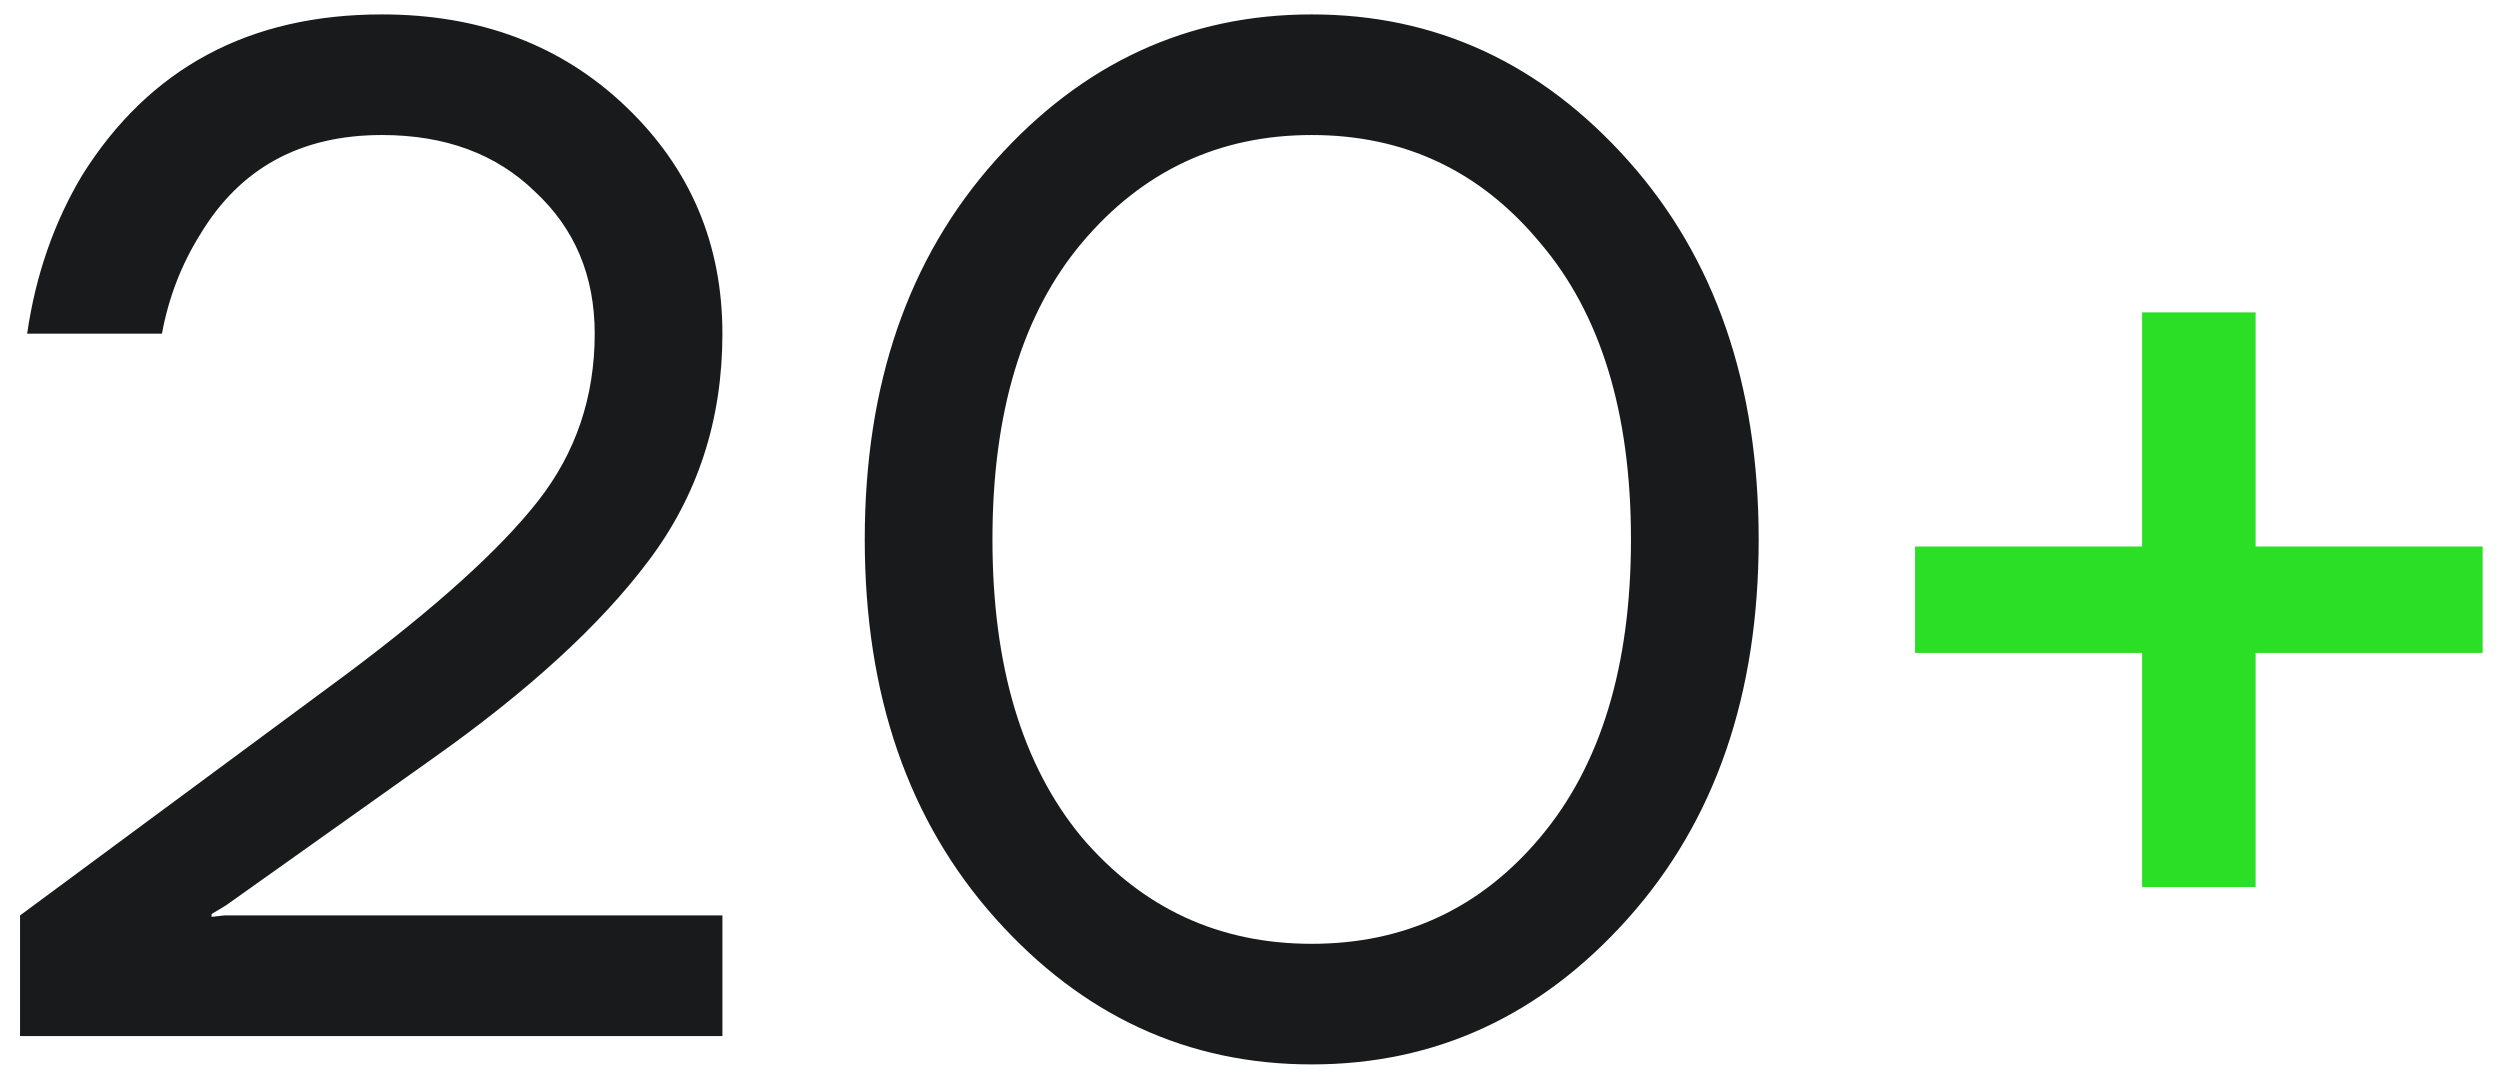 <svg width="111" height="48" viewBox="0 0 111 48" fill="none" xmlns="http://www.w3.org/2000/svg">
<path d="M0.89 46V40.645L15.38 29.935C19.37 26.953 22.205 24.391 23.885 22.249C25.565 20.107 26.405 17.629 26.405 14.815C26.405 12.253 25.523 10.153 23.759 8.515C22.037 6.835 19.769 5.995 16.955 5.995C13.343 5.995 10.655 7.465 8.891 10.405C8.051 11.749 7.484 13.219 7.19 14.815H1.205C1.583 12.211 2.402 9.859 3.662 7.759C6.644 3.013 11.075 0.64 16.955 0.64C21.323 0.64 24.935 2.005 27.791 4.735C30.647 7.465 32.075 10.825 32.075 14.815C32.075 18.637 30.983 21.997 28.799 24.895C26.657 27.751 23.444 30.691 19.16 33.715L10.025 40.204L9.395 40.582V40.708L9.962 40.645H32.075V46H0.89ZM44.191 40.771C40.327 36.445 38.395 30.838 38.395 23.95C38.395 17.062 40.327 11.455 44.191 7.129C48.055 2.803 52.738 0.64 58.24 0.64C63.742 0.64 68.425 2.803 72.289 7.129C76.153 11.455 78.085 17.062 78.085 23.95C78.085 30.838 76.153 36.445 72.289 40.771C68.425 45.097 63.742 47.26 58.24 47.26C52.738 47.26 48.055 45.097 44.191 40.771ZM48.034 10.783C45.388 13.933 44.065 18.322 44.065 23.95C44.065 29.578 45.388 33.988 48.034 37.18C50.722 40.33 54.124 41.905 58.24 41.905C62.356 41.905 65.737 40.33 68.383 37.18C71.071 33.988 72.415 29.578 72.415 23.95C72.415 18.322 71.071 13.933 68.383 10.783C65.737 7.591 62.356 5.995 58.24 5.995C54.124 5.995 50.722 7.591 48.034 10.783Z" fill="#191A1B"/>
<path d="M85.029 28.99V24.265H95.109V13.87H100.149V24.265H110.229V28.99H100.149V39.385H95.109V28.99H85.029Z" fill="#2BDF27"/>
</svg>
